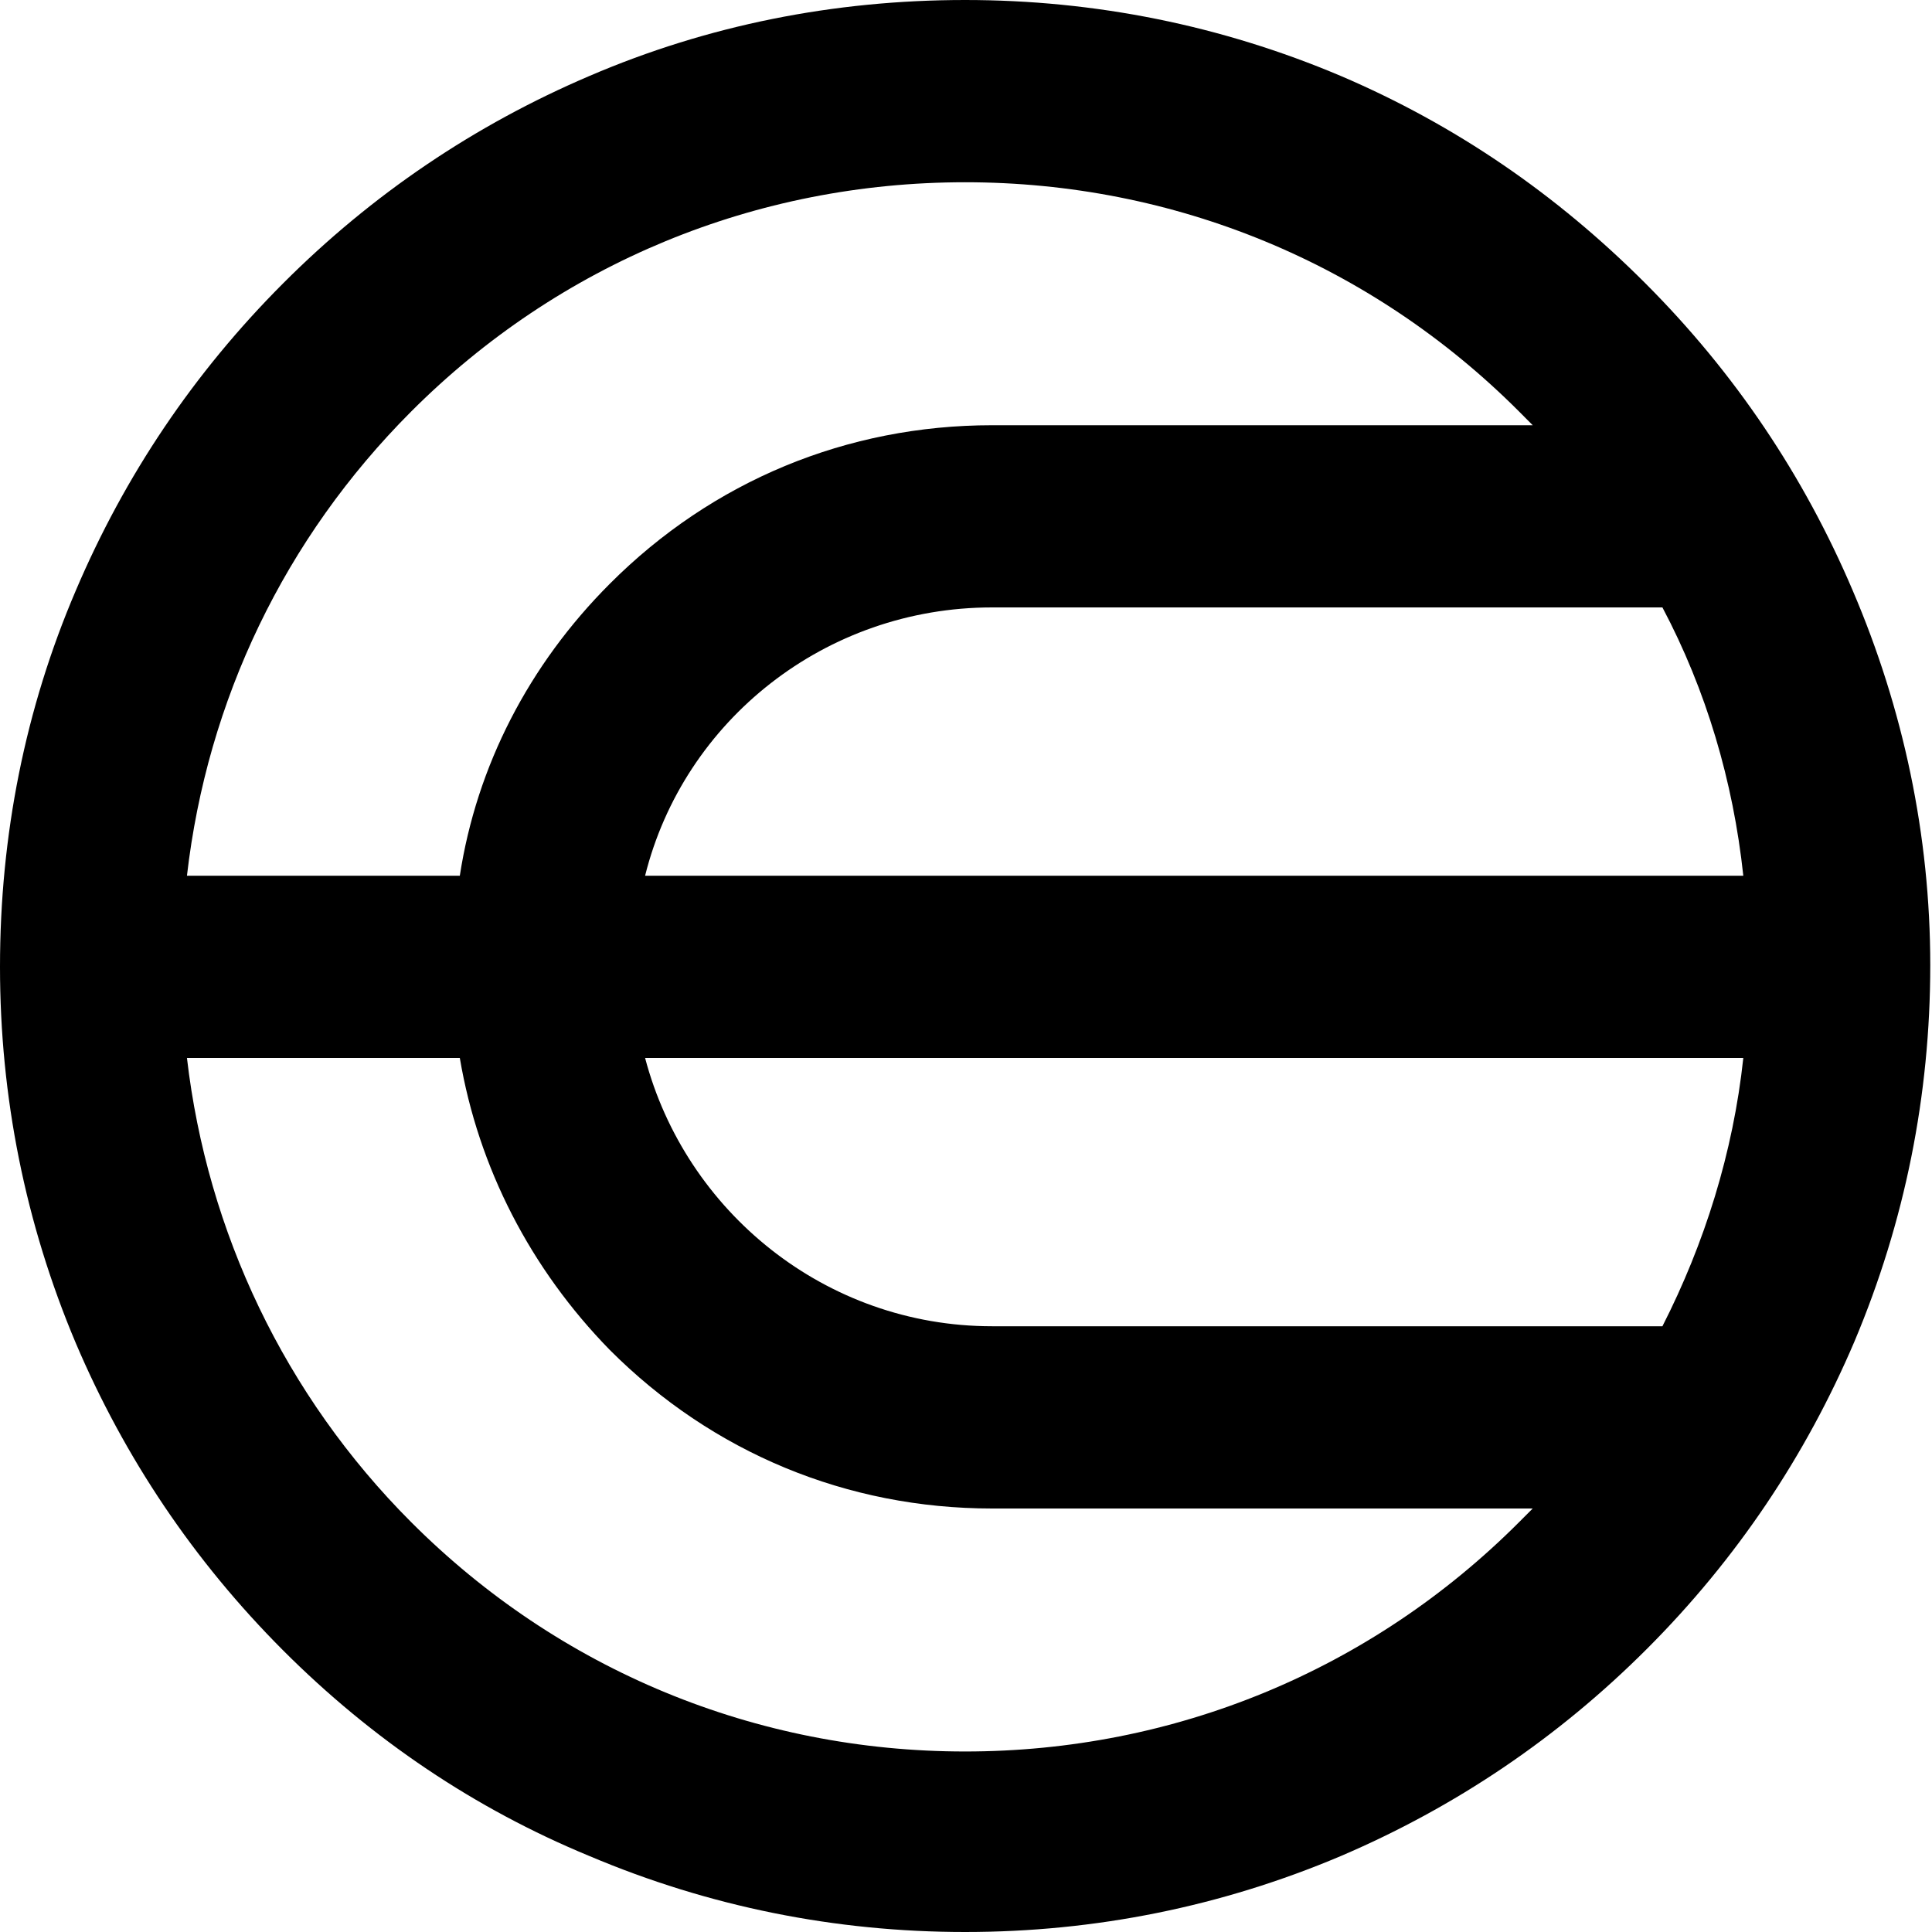 <svg width="30" height="30" viewBox="0 0 30 30" fill="none" xmlns="http://www.w3.org/2000/svg">
<g clip-path="url(#clip0_11768_16024)">
<path d="M28.769 9.17C28.011 7.389 26.939 5.79 25.552 4.402C24.166 3.013 22.597 1.939 20.819 1.179C18.962 0.393 17 0 14.986 0C12.946 0 10.985 0.393 9.154 1.179C7.375 1.939 5.78 3.013 4.394 4.402C3.008 5.79 1.935 7.389 1.177 9.17C0.392 11.004 0 12.97 0 15.013C0 17.03 0.392 18.996 1.177 20.856C1.935 22.637 3.008 24.236 4.394 25.625C5.78 27.013 7.375 28.087 9.154 28.821C11.011 29.607 12.972 30 14.986 30C17 30 18.962 29.607 20.819 28.821C22.597 28.061 24.192 26.987 25.579 25.598C26.965 24.21 28.037 22.611 28.796 20.83C29.58 18.97 29.973 17.004 29.973 14.987C29.973 12.97 29.554 11.004 28.769 9.17ZM10.017 13.598C10.618 11.188 12.816 9.432 15.405 9.432H25.814C26.494 10.716 26.913 12.131 27.07 13.598H10.017ZM27.07 16.428C26.913 17.895 26.468 19.31 25.814 20.594H15.405C12.816 20.594 10.645 18.812 10.017 16.428H27.07ZM6.382 6.393C8.683 4.087 11.743 2.83 14.986 2.83C18.229 2.83 21.29 4.087 23.591 6.393C23.669 6.472 23.722 6.524 23.8 6.603H15.405C13.155 6.603 11.063 7.467 9.468 9.066C8.212 10.323 7.402 11.895 7.14 13.598H2.903C3.217 10.873 4.42 8.358 6.382 6.393ZM14.986 27.197C11.743 27.197 8.683 25.939 6.382 23.633C4.42 21.668 3.217 19.127 2.903 16.428H7.14C7.428 18.131 8.239 19.703 9.468 20.961C11.063 22.559 13.155 23.424 15.405 23.424H23.8C23.722 23.502 23.669 23.555 23.591 23.633C21.29 25.939 18.229 27.197 14.986 27.197Z" fill="black"/>
</g>
<defs>
<clipPath id="clip0_11768_16024">
<rect width="30" height="30" fill="white"/>
</clipPath>
</defs>
</svg>
